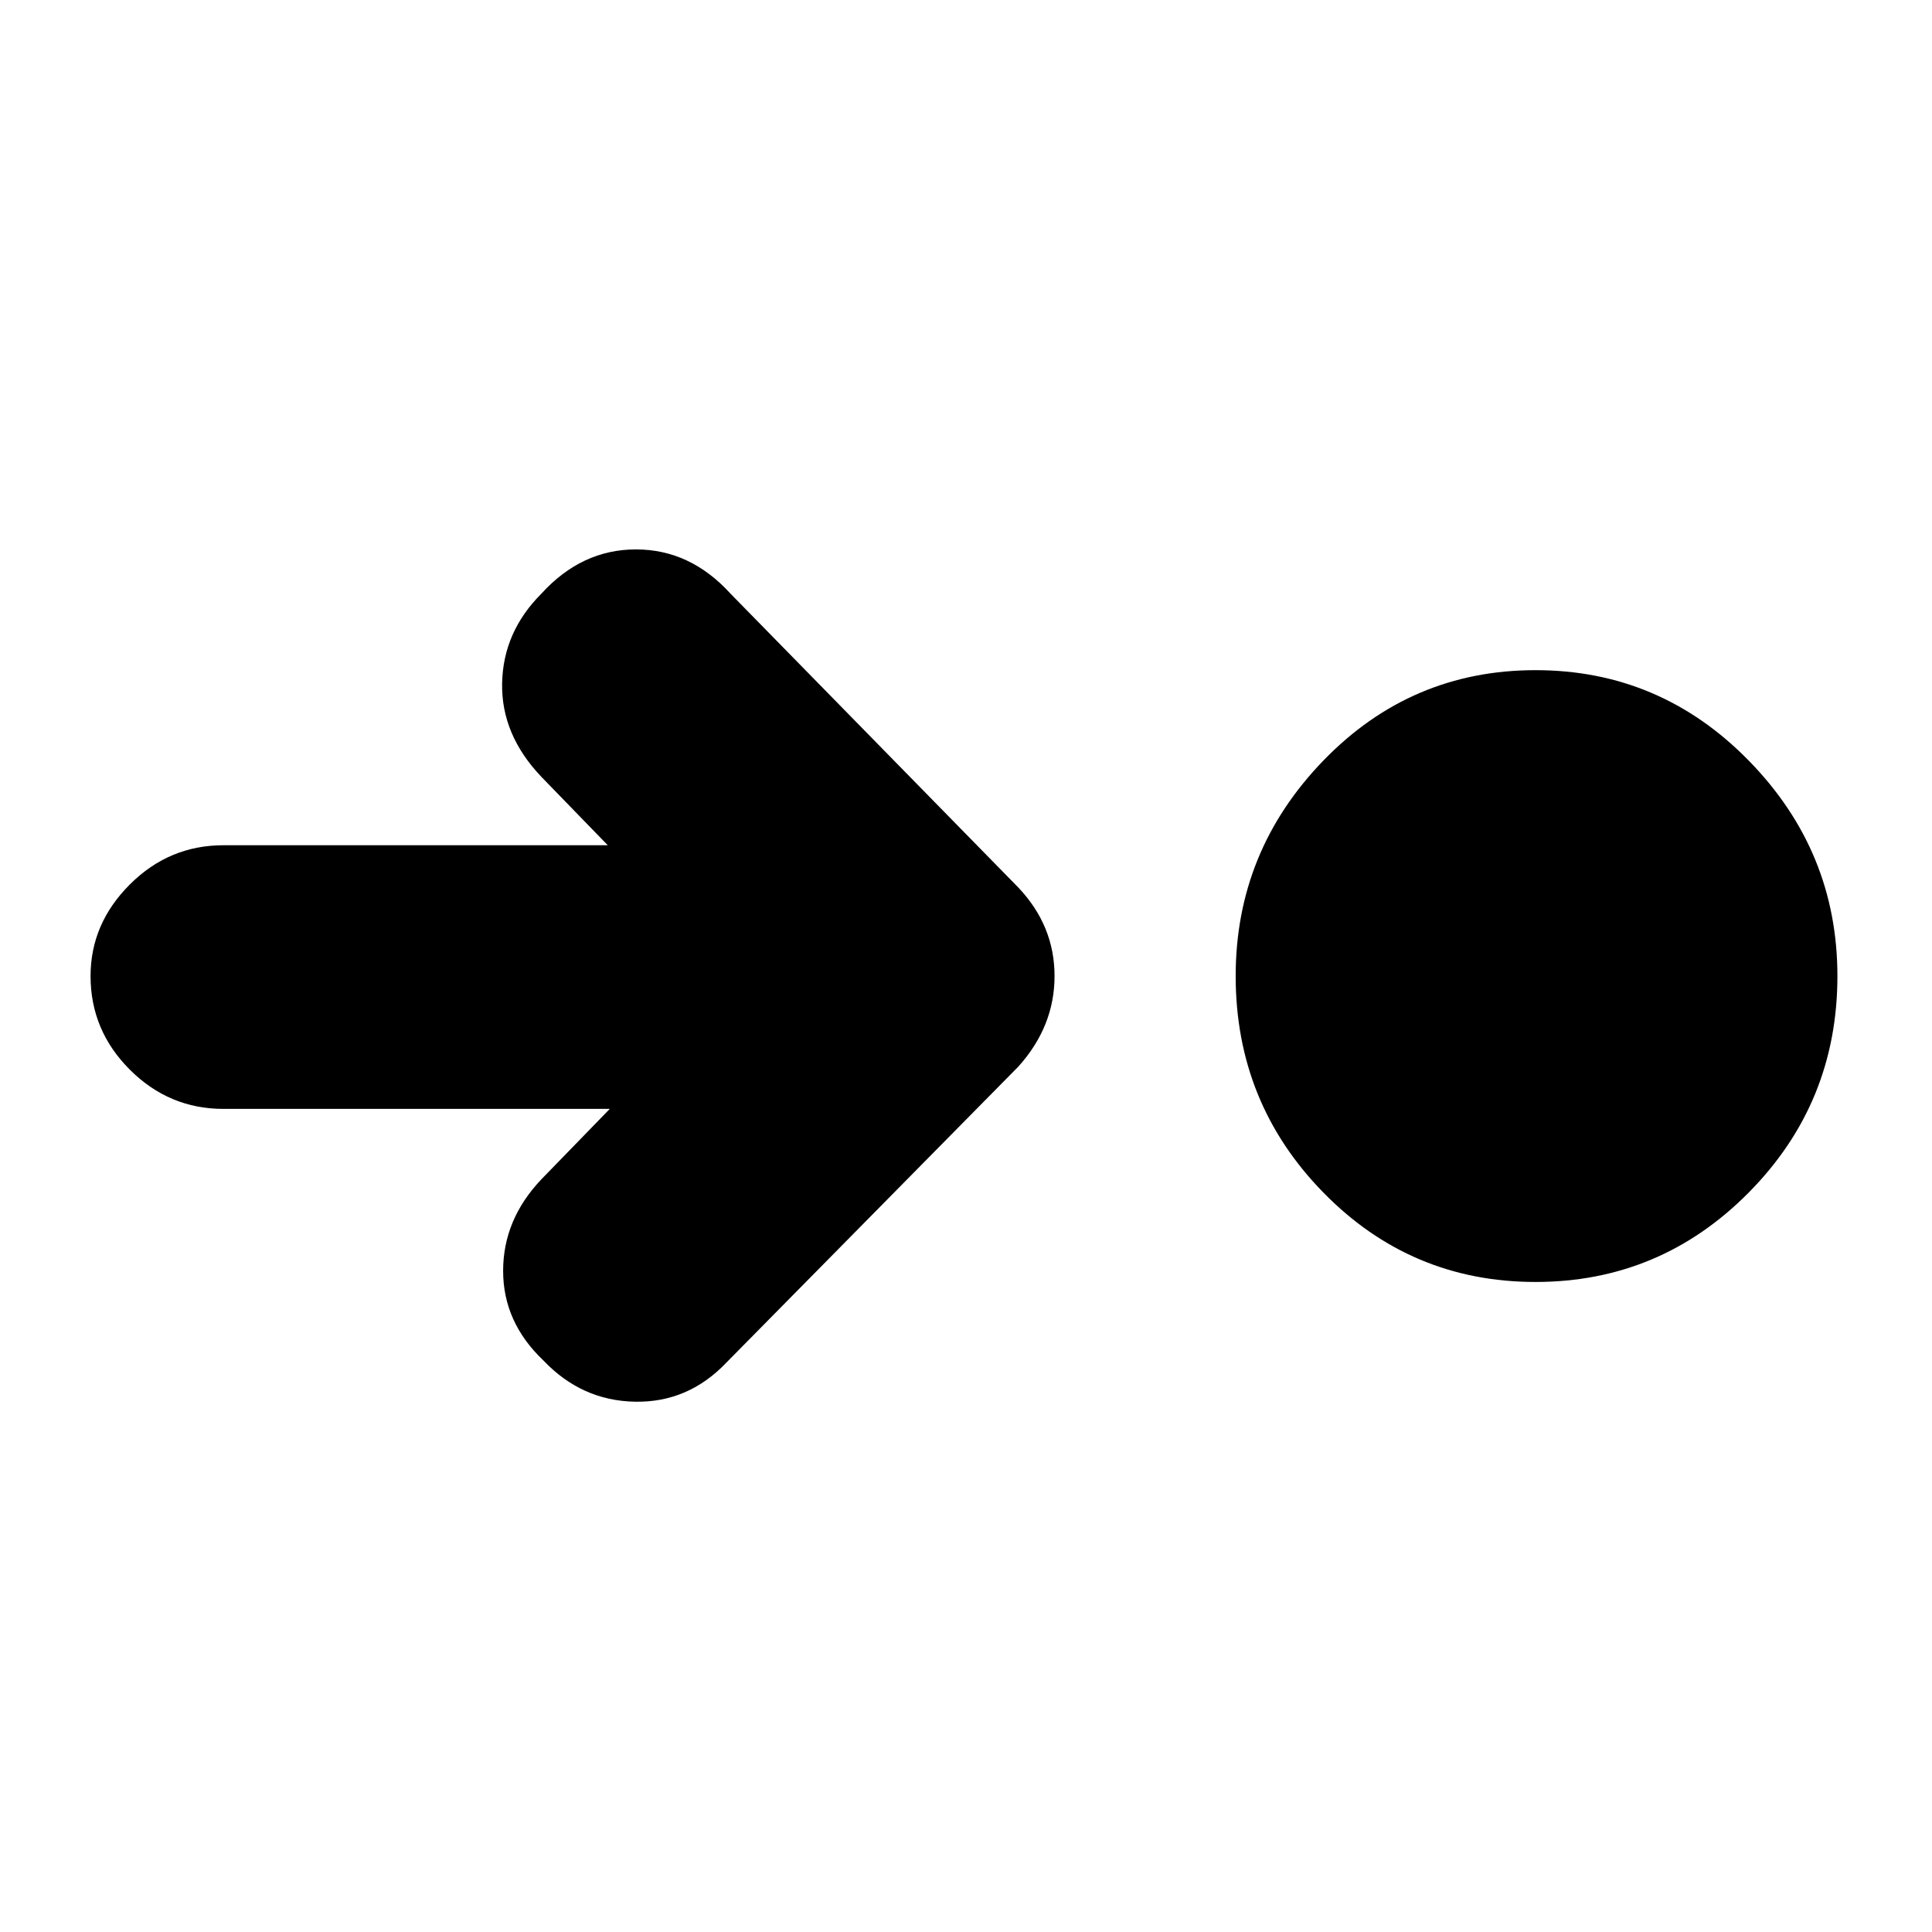 <svg xmlns="http://www.w3.org/2000/svg" height="20" viewBox="0 96 960 960" width="20"><path d="M763 733q-62 0-105.5-44.5T614 581q0-62 43.5-107T763 429q62 0 106 45t44 107q0 63-44 107.5T763 733Zm-460-86H111q-27 0-46.5-19.5T45 581q0-26 19.5-45.5T111 516h191l-33-34q-20-21-19.5-46.5T269 391q20-22 47-22t47 22l143 146q18 19 18 44t-18 45L361 773q-19 20-45.5 19.5T270 772q-20-19-20-44.5t19-45.5l34-35Z"/></svg>